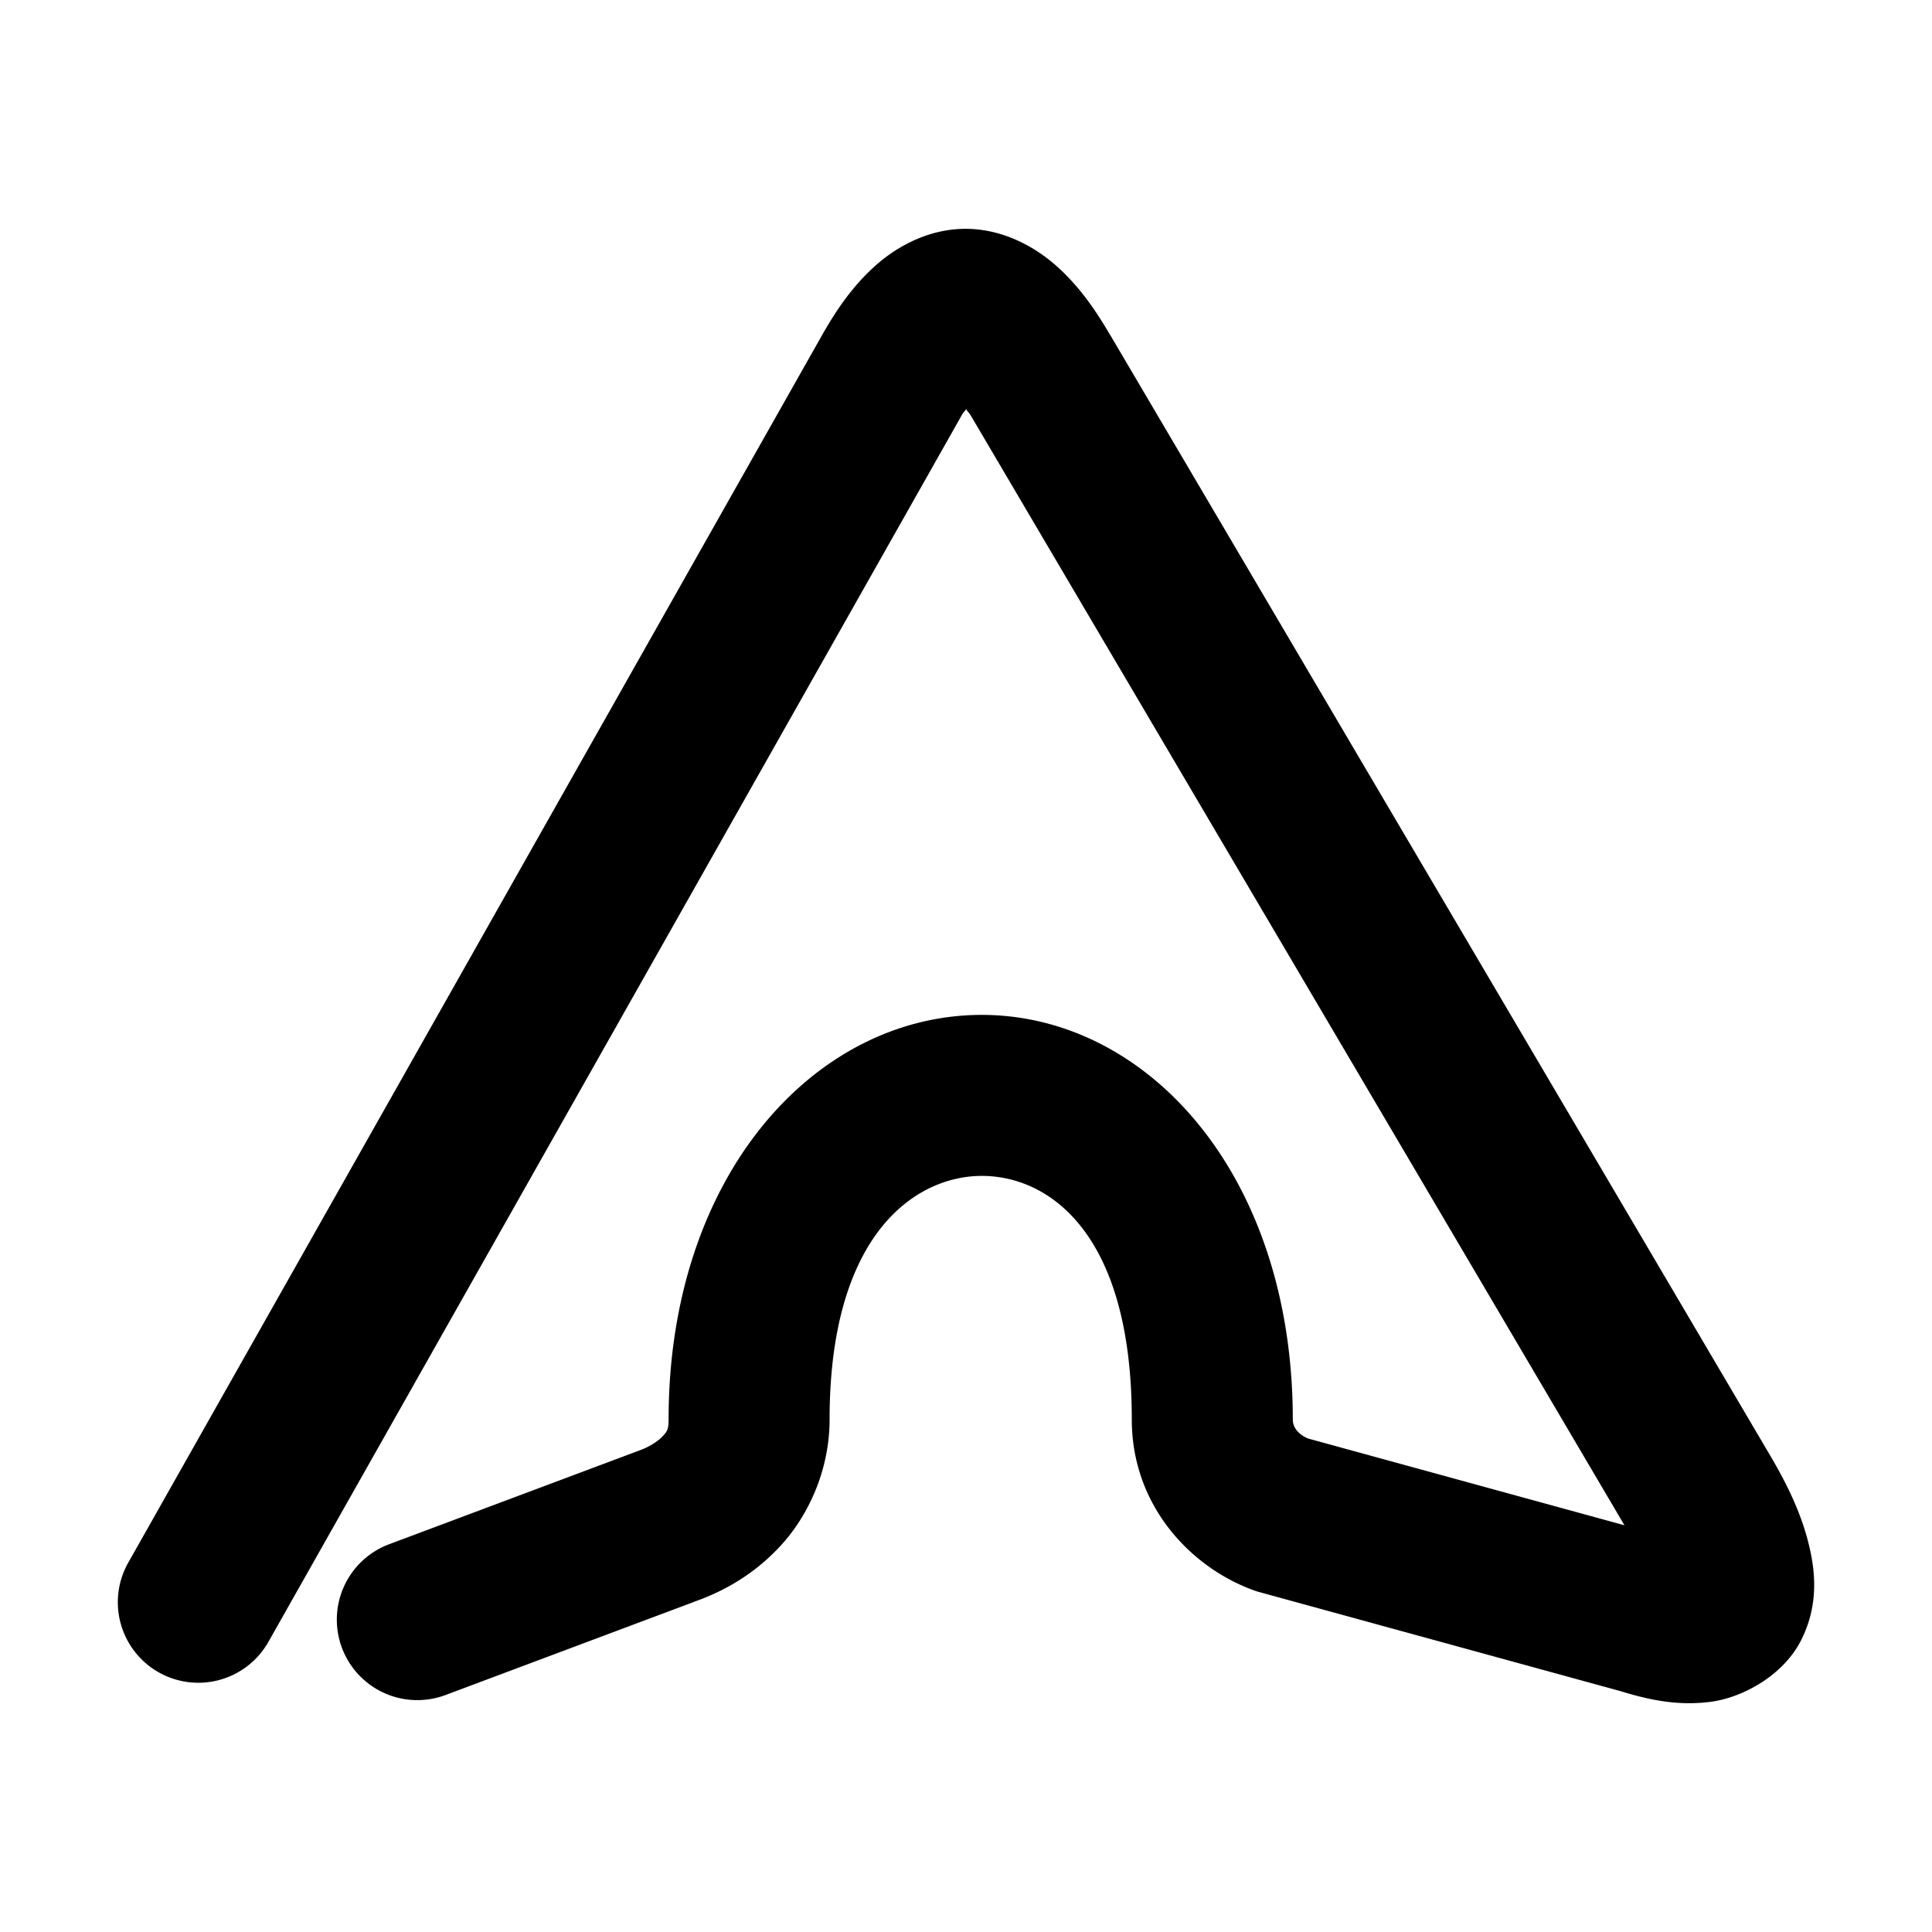 <svg xmlns="http://www.w3.org/2000/svg" width="48" height="48">
	<path d="m 23.979,5.685 c -0.906,0.003 -1.697,0.435 -2.244,0.928 -0.547,0.493 -0.945,1.067 -1.32,1.729 a 2,2 0 0 0 -0.002,0.004 L 3.186,38.824 a 2,2 0 0 0 0.758,2.725 2,2 0 0 0 2.725,-0.758 l 17.225,-30.475 0.002,-0.004 c 0.049,-0.086 0.06,-0.075 0.105,-0.146 0.057,0.085 0.071,0.077 0.133,0.184 a 2,2 0 0 0 0.006,0.01 l 16.219,27.535 -7.855,-2.154 c -0.157,-0.06 -0.385,-0.217 -0.385,-0.475 0,-6.113 -3.647,-10.077 -7.768,-10.051 -4.121,0.026 -7.74,4.001 -7.74,10.051 0,0.265 -0.043,0.303 -0.156,0.426 -0.113,0.123 -0.351,0.265 -0.523,0.326 a 2,2 0 0 0 -0.035,0.014 l -6.229,2.334 a 2,2 0 0 0 -1.172,2.576 2,2 0 0 0 2.574,1.17 l 6.195,-2.322 0.002,-0.002 c 0.685,-0.243 1.453,-0.652 2.131,-1.389 0.678,-0.737 1.213,-1.865 1.213,-3.133 0,-4.61 2.132,-6.04 3.766,-6.051 1.634,-0.01 3.742,1.357 3.742,6.051 0,2.152 1.475,3.679 3.023,4.242 a 2,2 0 0 0 0.154,0.049 l 8.965,2.459 c 0.737,0.227 1.433,0.367 2.232,0.266 0.799,-0.102 1.818,-0.655 2.26,-1.541 0.442,-0.886 0.353,-1.727 0.168,-2.443 -0.185,-0.716 -0.504,-1.394 -0.936,-2.127 L 27.592,8.338 27.586,8.332 C 27.197,7.663 26.79,7.089 26.237,6.599 25.682,6.108 24.885,5.682 23.979,5.685 Z" fill="#000000"/>
</svg>
